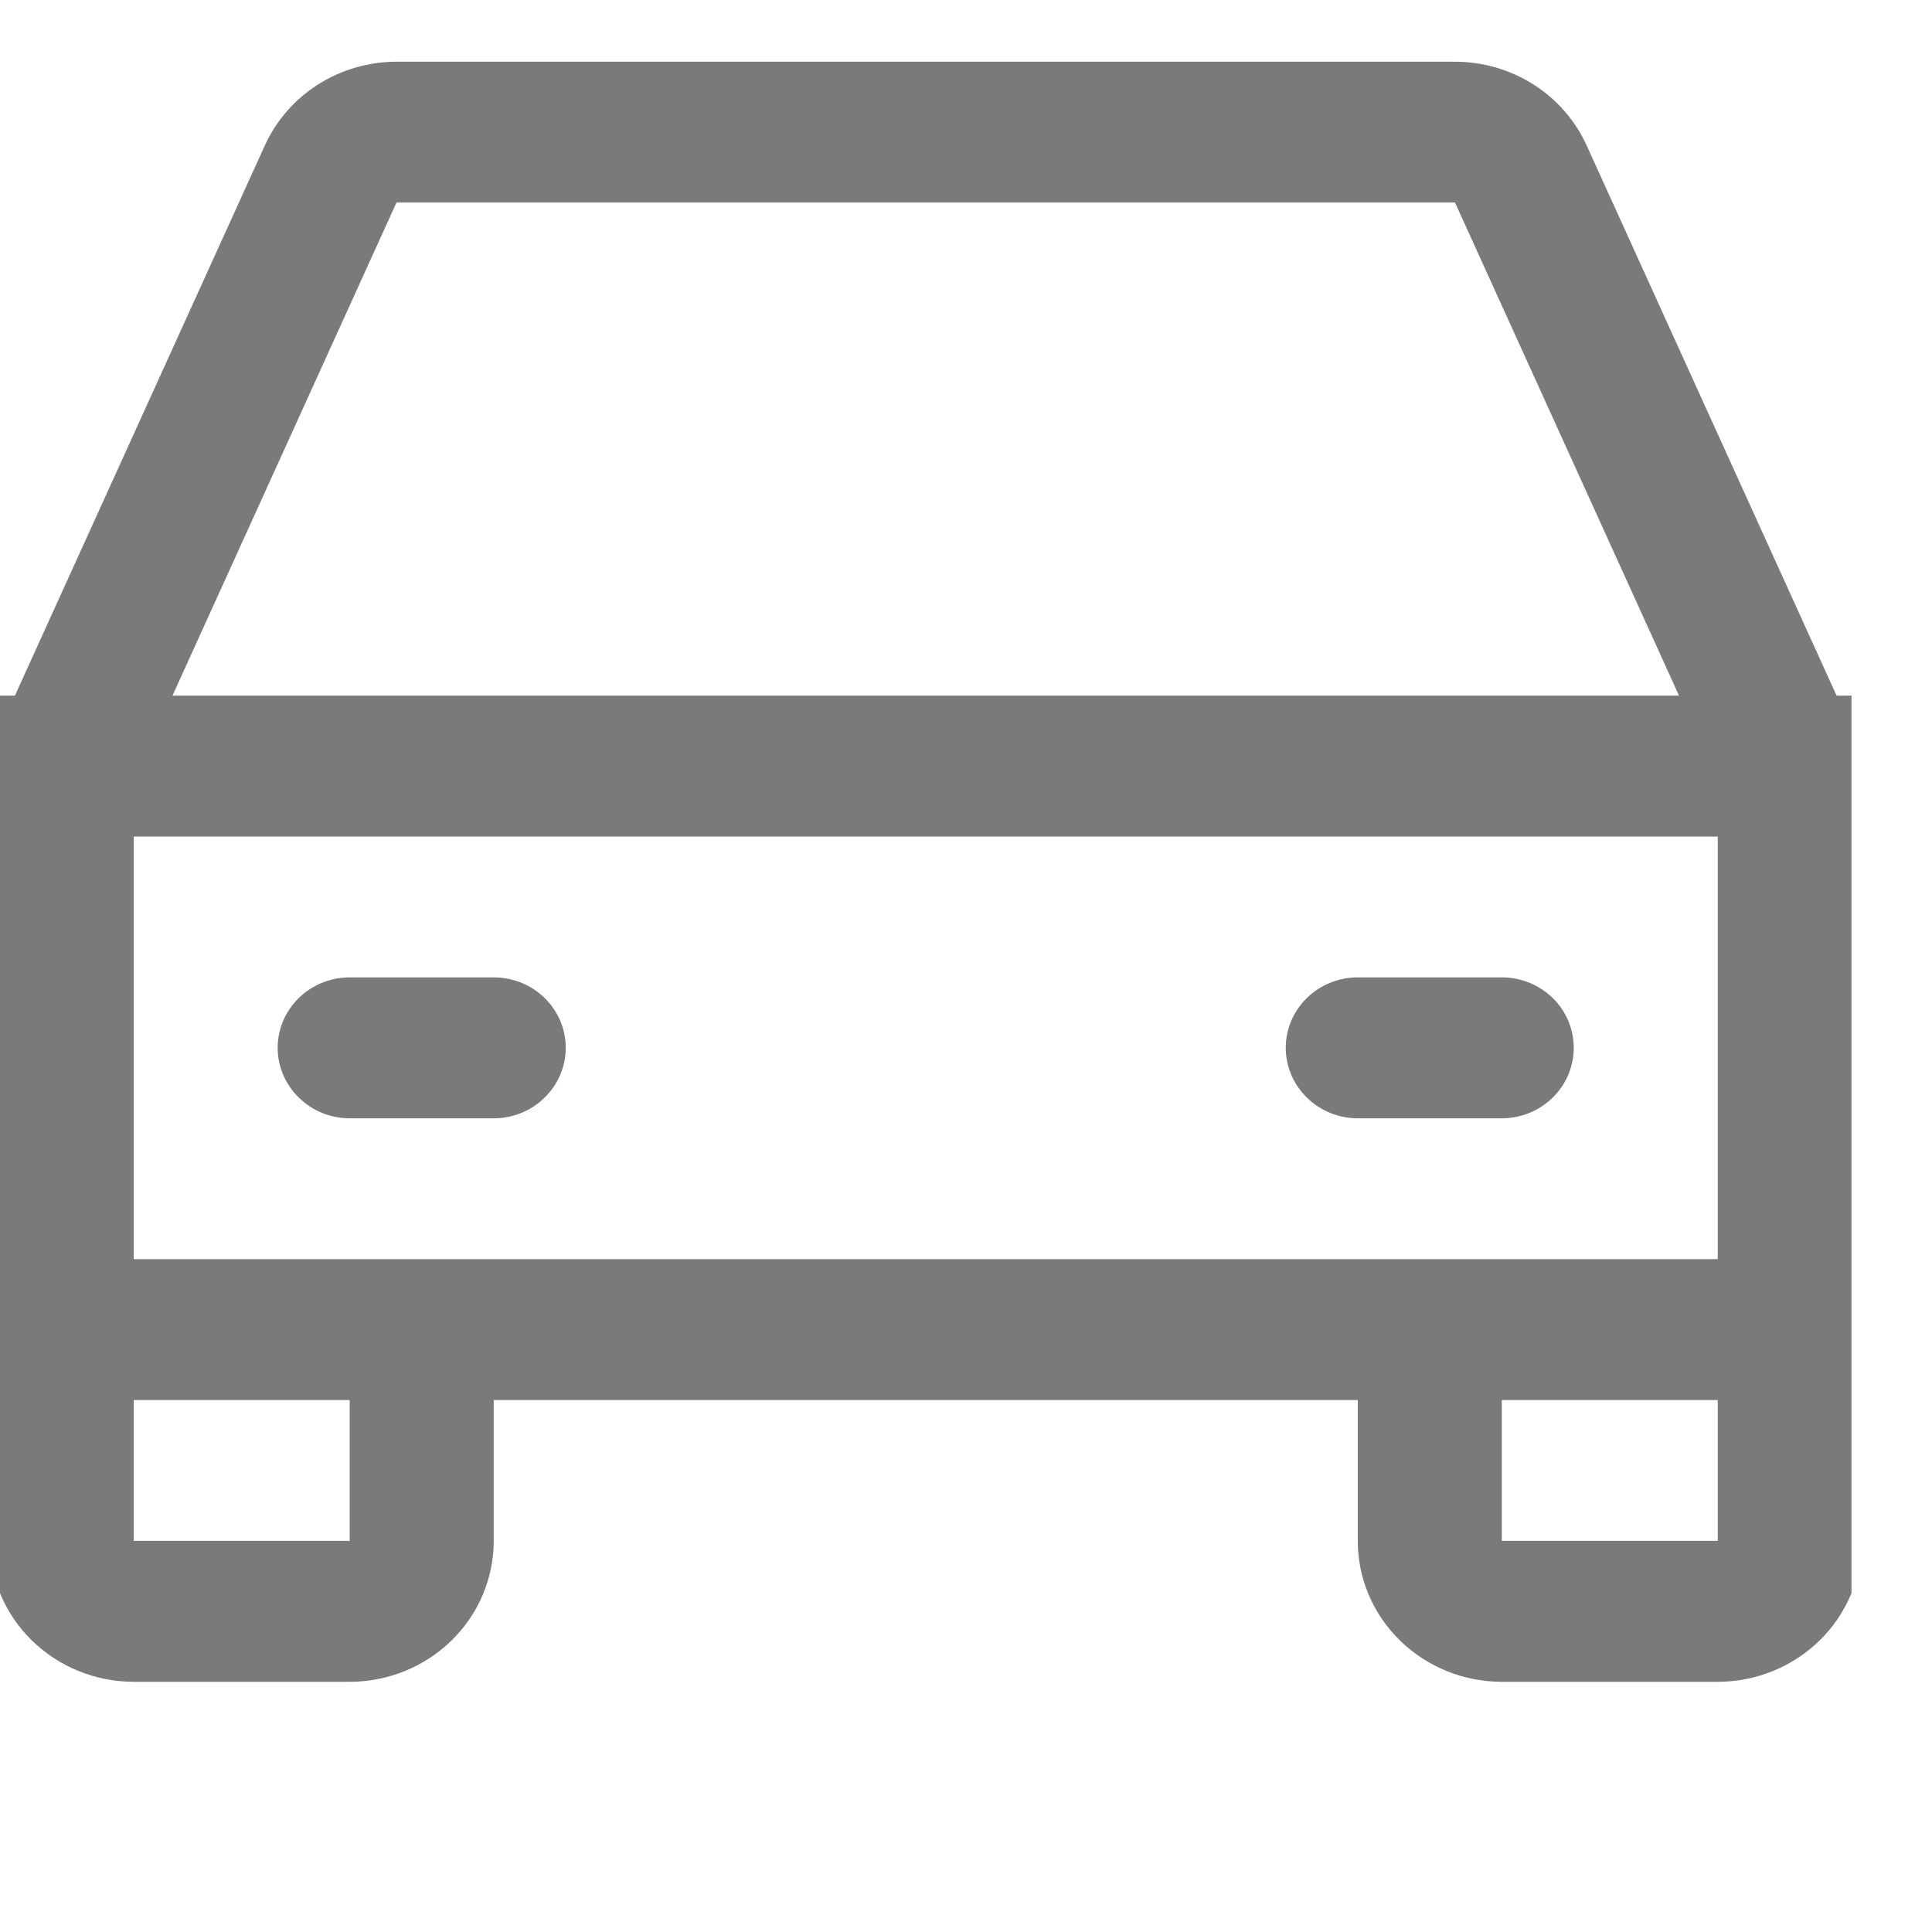 <svg xmlns="http://www.w3.org/2000/svg" width="18" height="18" viewBox="0 0 18 18" fill="none">
  <g clip-path="url(#clip0_573_22485)">
    <path d="M18.017 6.481H17.111L14.782 1.354C14.676 1.122 14.504 0.925 14.287 0.787C14.069 0.649 13.815 0.575 13.556 0.575H3.694C3.435 0.575 3.181 0.649 2.963 0.787C2.746 0.925 2.574 1.122 2.468 1.354L0.139 6.481H-0.767C-0.945 6.481 -1.115 6.55 -1.241 6.673C-1.367 6.796 -1.438 6.963 -1.438 7.137C-1.438 7.311 -1.367 7.478 -1.241 7.601C-1.115 7.725 -0.945 7.794 -0.767 7.794H-0.096V14.356C-0.096 14.704 0.046 15.038 0.297 15.284C0.549 15.53 0.89 15.669 1.246 15.669H3.258C3.614 15.669 3.955 15.53 4.207 15.284C4.459 15.038 4.6 14.704 4.6 14.356V13.044H12.65V14.356C12.65 14.704 12.791 15.038 13.043 15.284C13.295 15.53 13.636 15.669 13.992 15.669H16.004C16.36 15.669 16.701 15.53 16.953 15.284C17.204 15.038 17.346 14.704 17.346 14.356V7.794H18.017C18.195 7.794 18.365 7.725 18.491 7.601C18.617 7.478 18.688 7.311 18.688 7.137C18.688 6.963 18.617 6.796 18.491 6.673C18.365 6.55 18.195 6.481 18.017 6.481ZM3.694 1.887H13.556L15.643 6.481H1.607L3.694 1.887ZM3.258 14.356H1.246V13.044H3.258V14.356ZM13.992 14.356V13.044H16.004V14.356H13.992ZM16.004 11.731H1.246V7.794H16.004V11.731ZM2.587 9.762C2.587 9.588 2.658 9.421 2.784 9.298C2.91 9.175 3.08 9.106 3.258 9.106H4.6C4.778 9.106 4.949 9.175 5.074 9.298C5.2 9.421 5.271 9.588 5.271 9.762C5.271 9.937 5.2 10.103 5.074 10.226C4.949 10.35 4.778 10.419 4.6 10.419H3.258C3.08 10.419 2.91 10.35 2.784 10.226C2.658 10.103 2.587 9.937 2.587 9.762ZM11.979 9.762C11.979 9.588 12.05 9.421 12.176 9.298C12.302 9.175 12.472 9.106 12.65 9.106H13.992C14.17 9.106 14.34 9.175 14.466 9.298C14.592 9.421 14.662 9.588 14.662 9.762C14.662 9.937 14.592 10.103 14.466 10.226C14.34 10.35 14.17 10.419 13.992 10.419H12.65C12.472 10.419 12.302 10.35 12.176 10.226C12.05 10.103 11.979 9.937 11.979 9.762Z" fill="#7A7A7A"/>
  </g>
  <defs>
    <clipPath id="clip0_573_22485">
      <rect width="17.25" height="17.25" fill="white"/>
    </clipPath>
  </defs>
</svg>